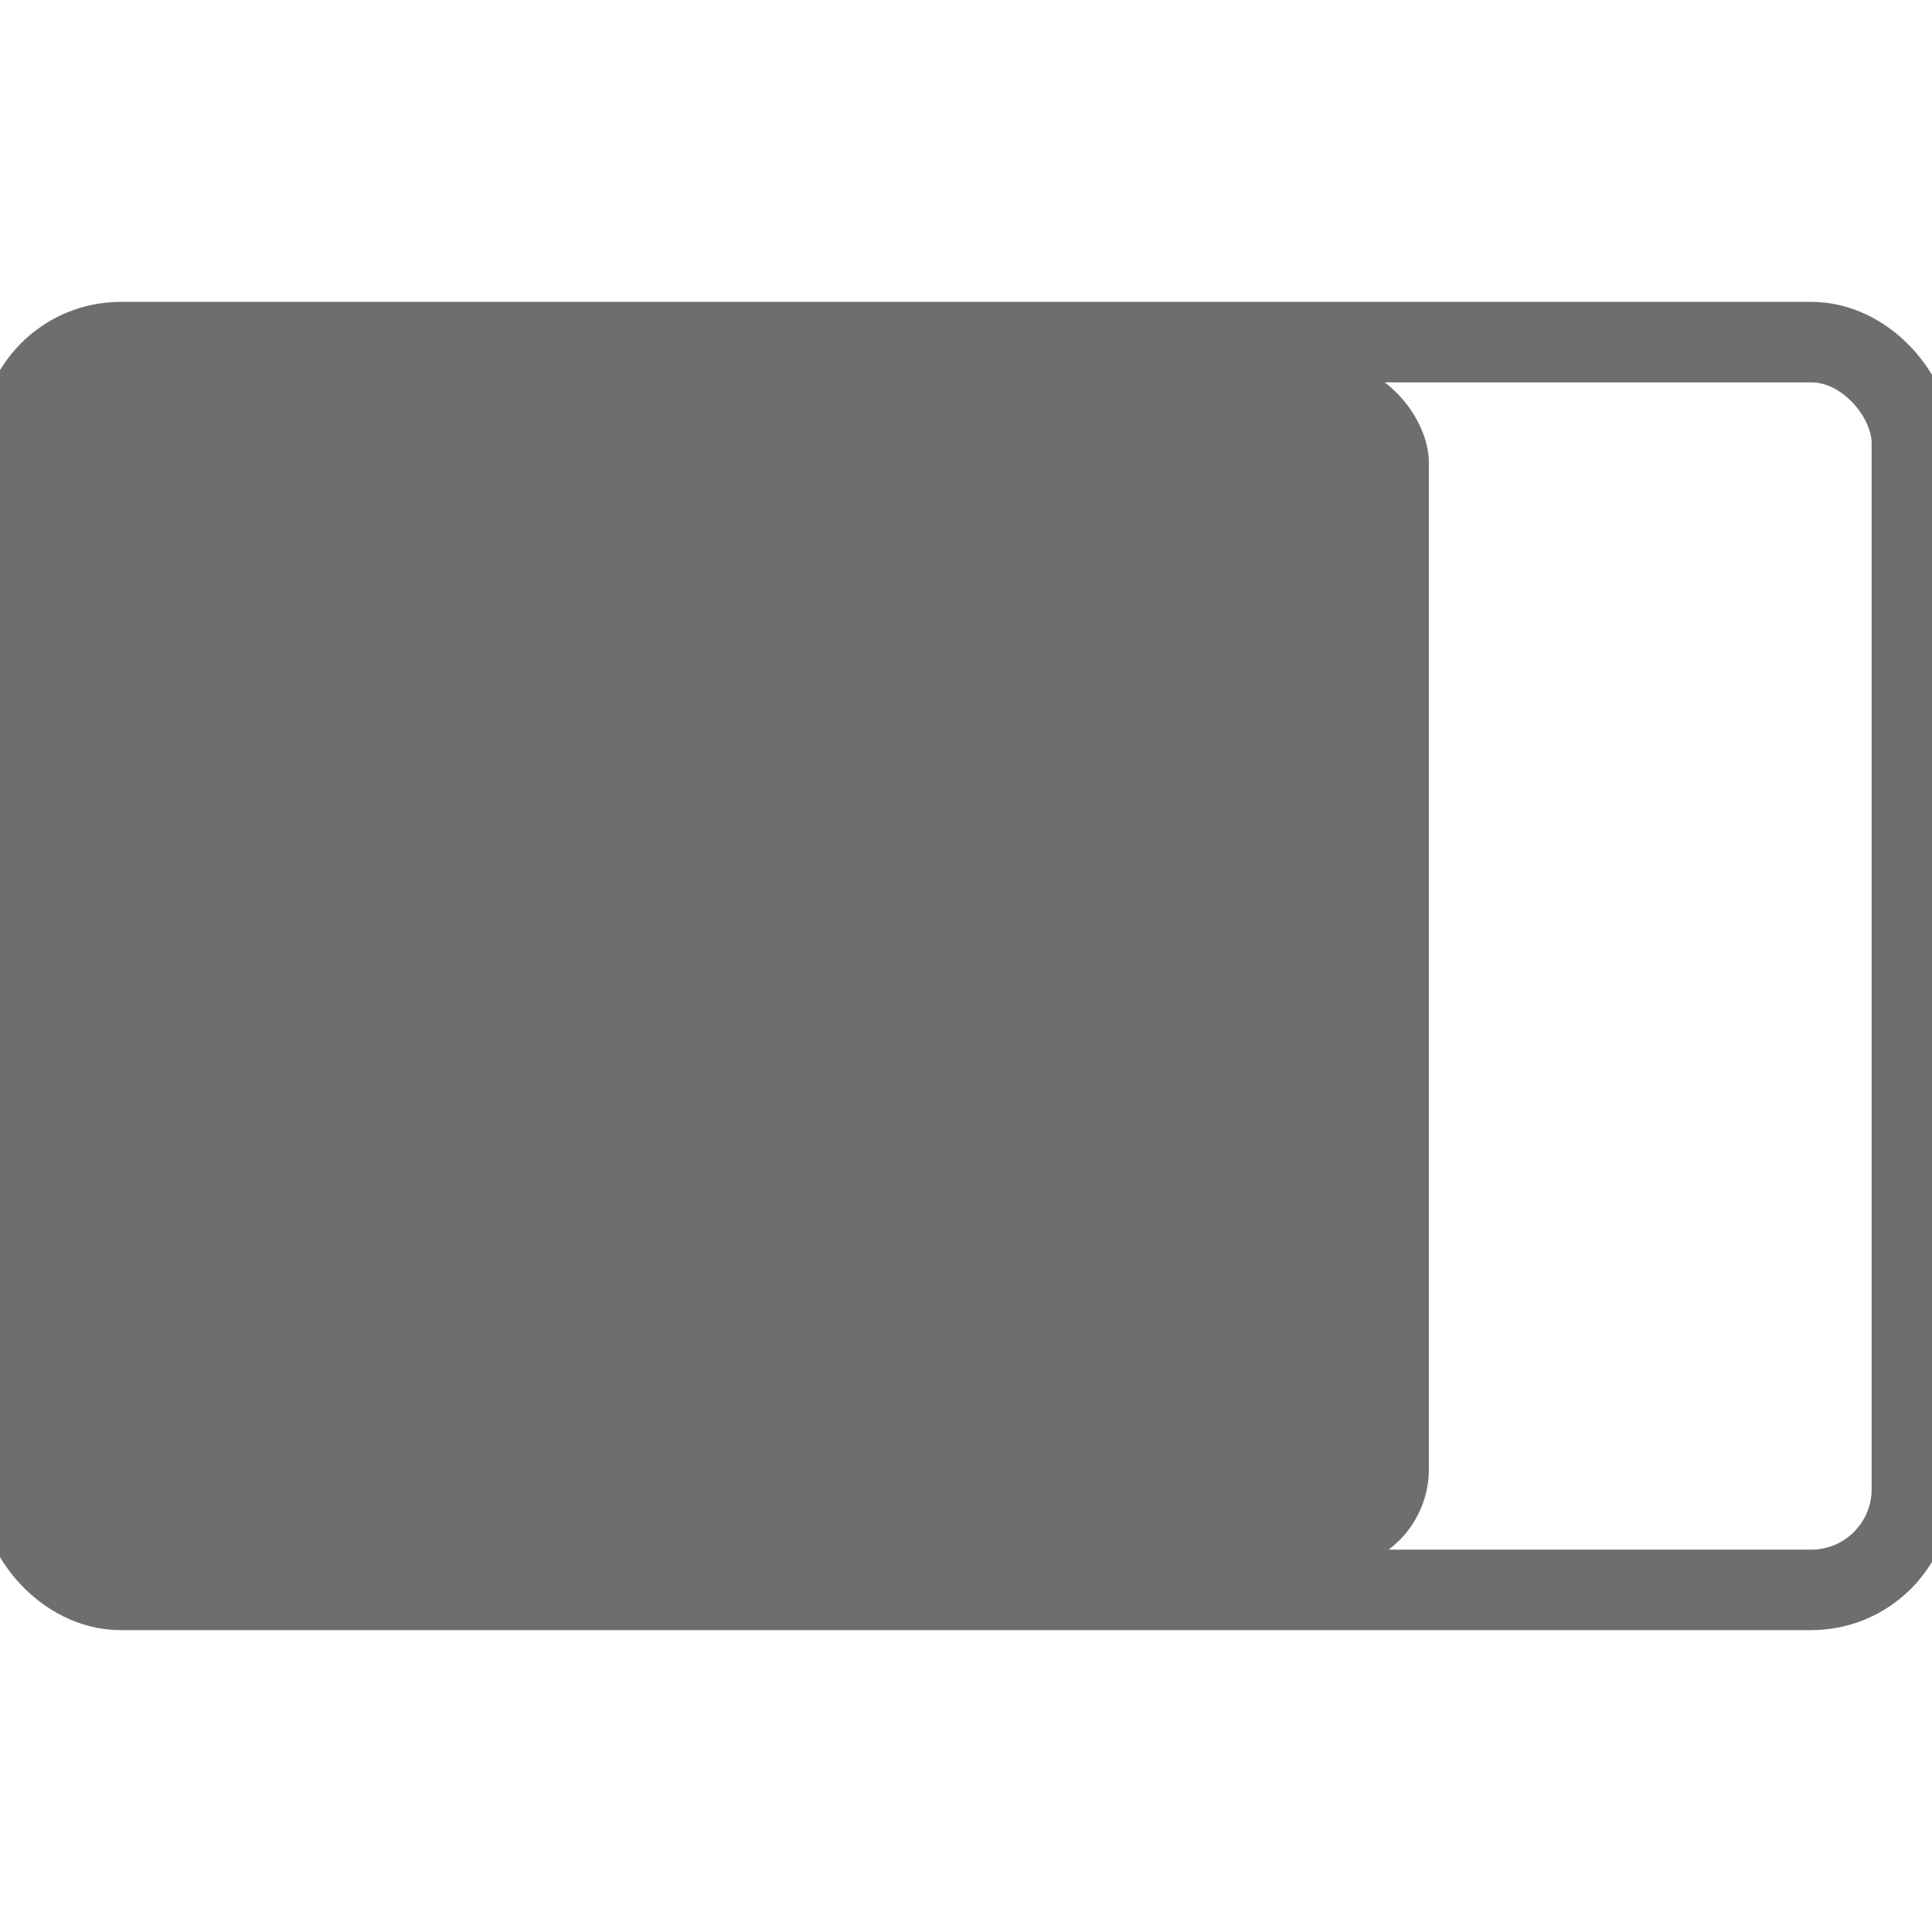 <?xml version="1.0" standalone="no"?>
<!--
  rectangle-intellij-plugin

  Copyright 2024 - Brice Dutheil

  This Source Code Form is subject to the terms of the Mozilla Public
  License, v. 2.0. If a copy of the MPL was not distributed with this
  file, You can obtain one at https://mozilla.org/MPL/2.0/.
-->
<svg version="1.0" xmlns="http://www.w3.org/2000/svg"
     width="16" height="16"
     viewBox="0 0 192 128">
  <rect
          id="screen"
          stroke="#6E6E6E" stroke-width="8"
          fill="none"
          x="2" y="2"
          rx="10"
          width="188" height="124"
  />
  <rect id="first-three-fourths" x="4" y="4" width="138" height="120" rx="10" fill="#6E6E6E"/>
</svg>